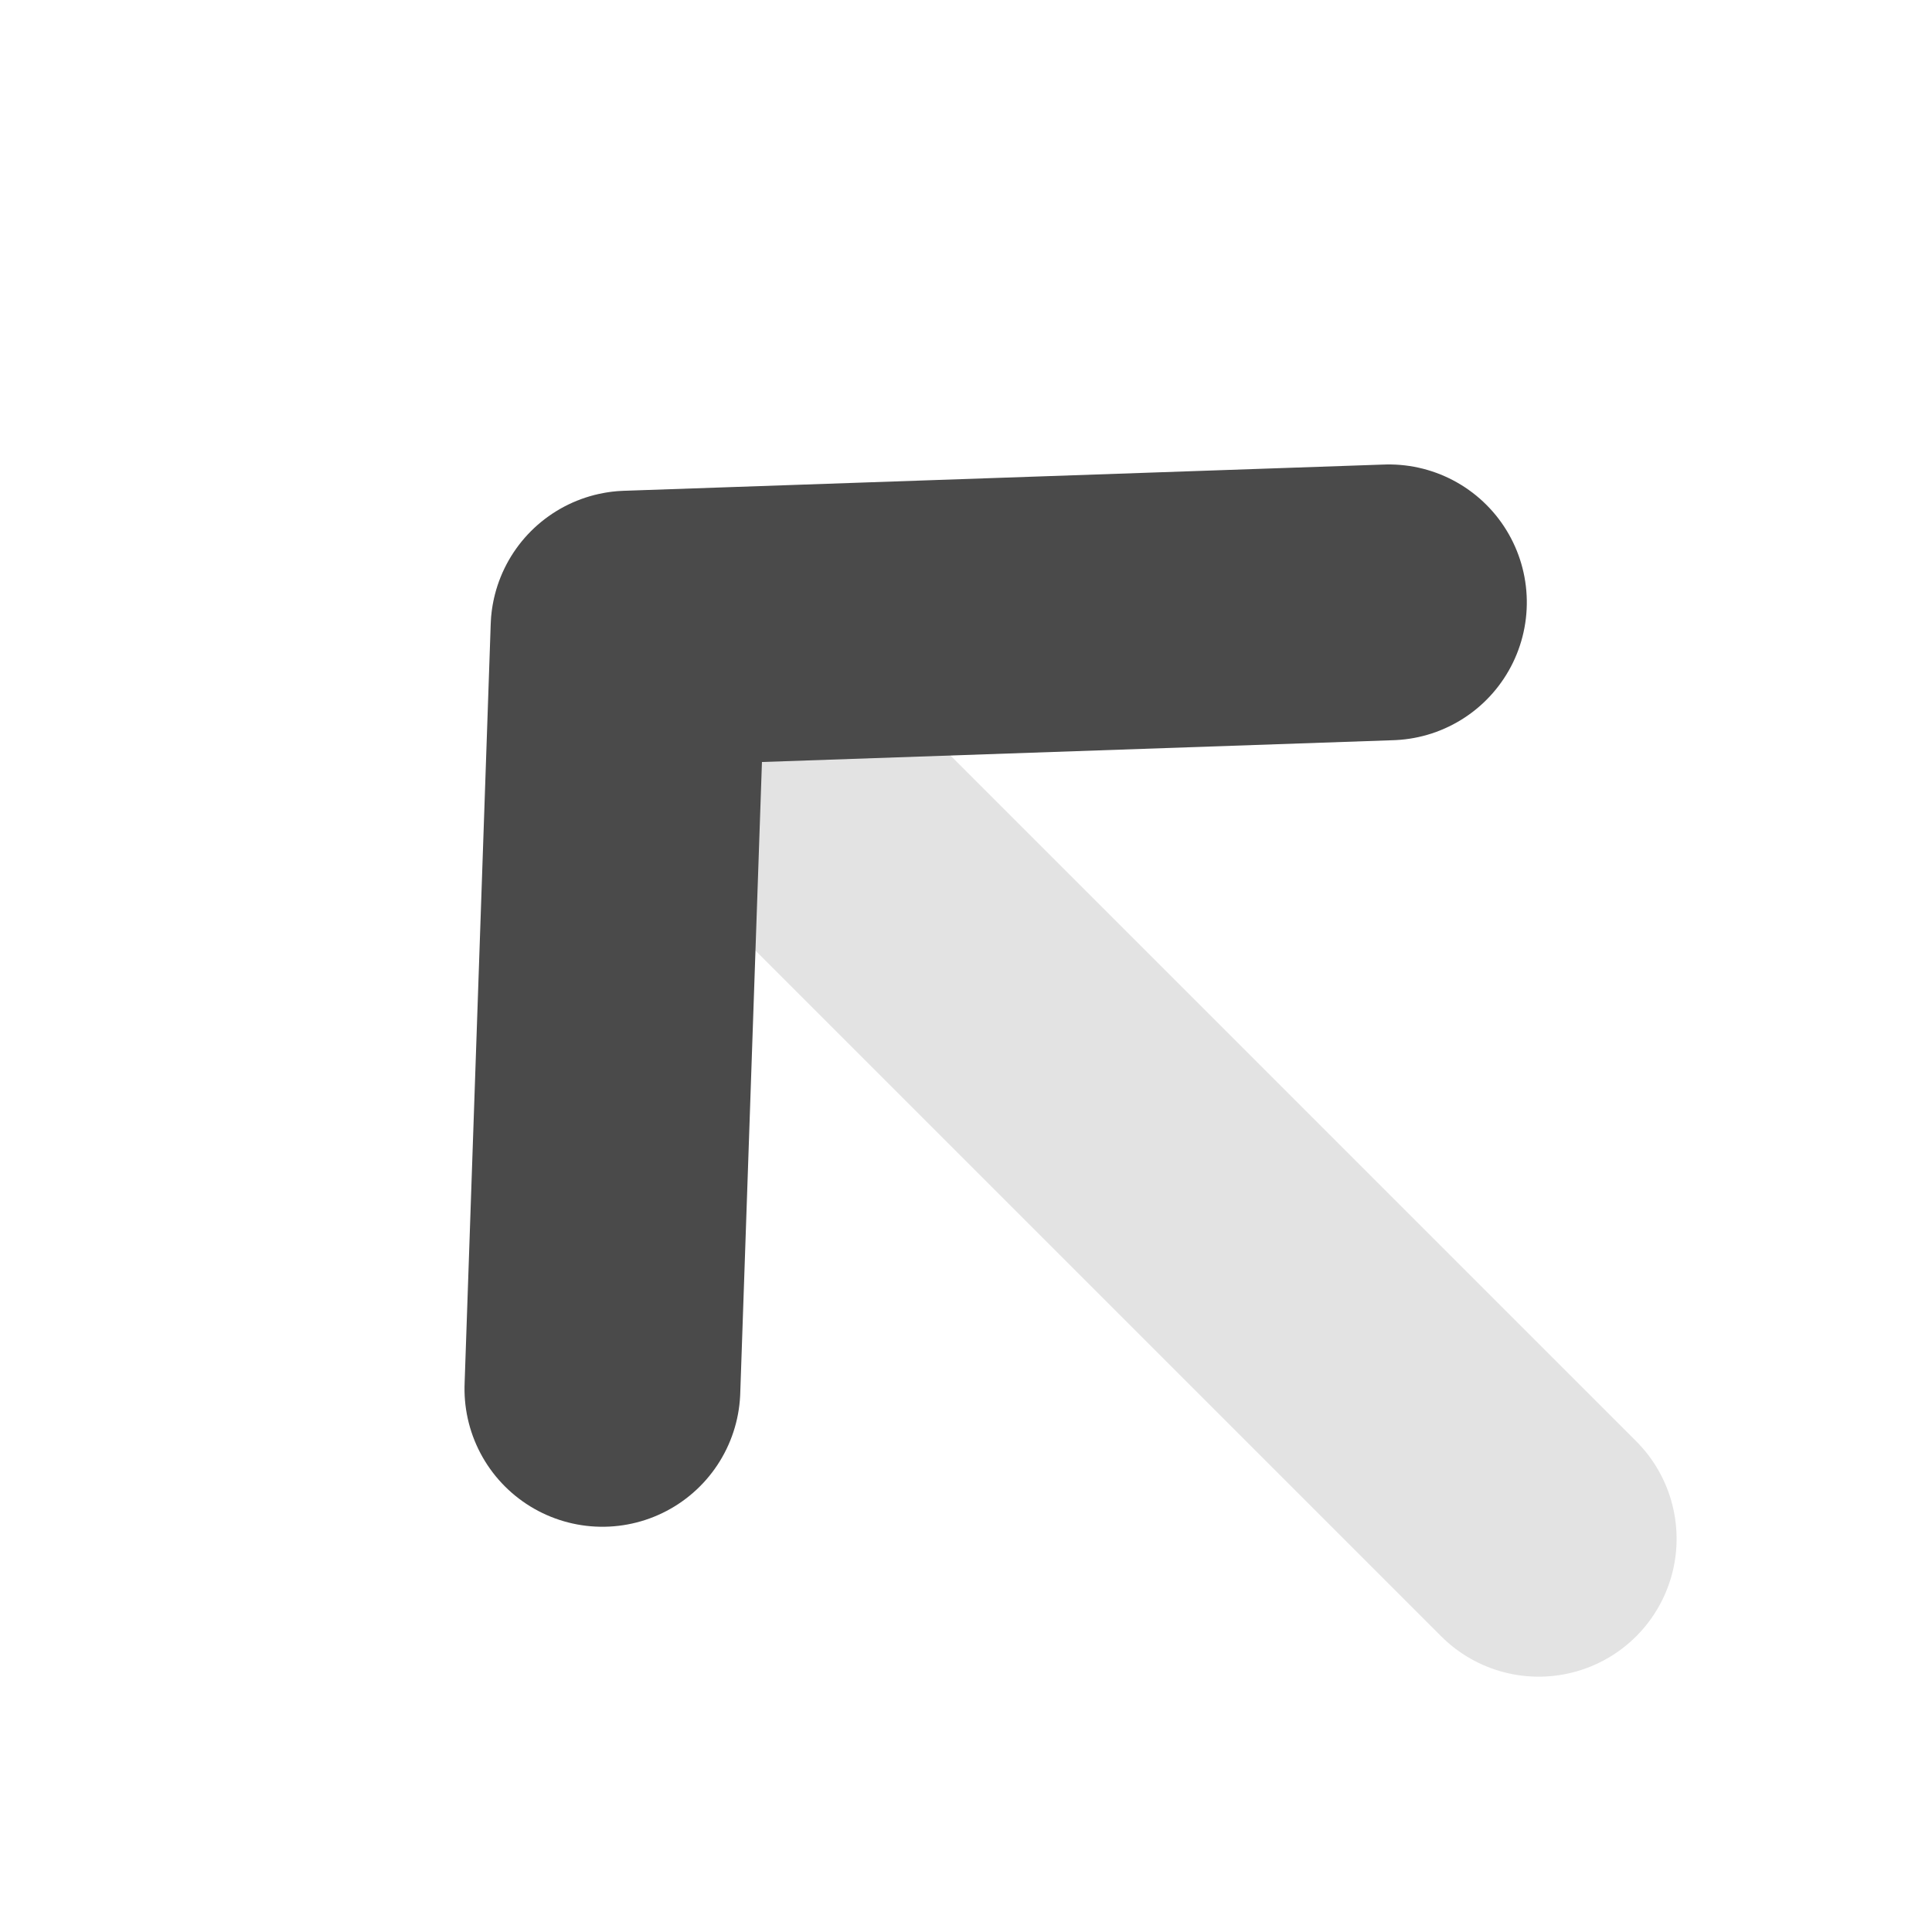 <svg xmlns="http://www.w3.org/2000/svg" width="10.507" height="10.507" viewBox="0 0 10.507 10.507">
  <g id="Iconly_Light_Arrow_-_Up" data-name="Iconly/Light/Arrow - Up" transform="translate(1.28 5.557) rotate(-45)">
    <g id="Arrow_-_Up" data-name="Arrow - Up" transform="translate(6.049 7) rotate(180)">
      <path id="Stroke_1" data-name="Stroke 1" d="M0,7V0" transform="translate(3.025 0)" fill="none" stroke="#bababa" stroke-linecap="round" stroke-linejoin="round" stroke-width="1.5" opacity="0.4"/>
      <path id="Stroke_3" data-name="Stroke 3" d="M6.049,0,3.025,2.823,0,0" transform="translate(0 4.177)" fill="none" stroke="#4a4a4a" stroke-linecap="round" stroke-linejoin="round" stroke-width="1.5"/>
    </g>
  </g>
</svg>
